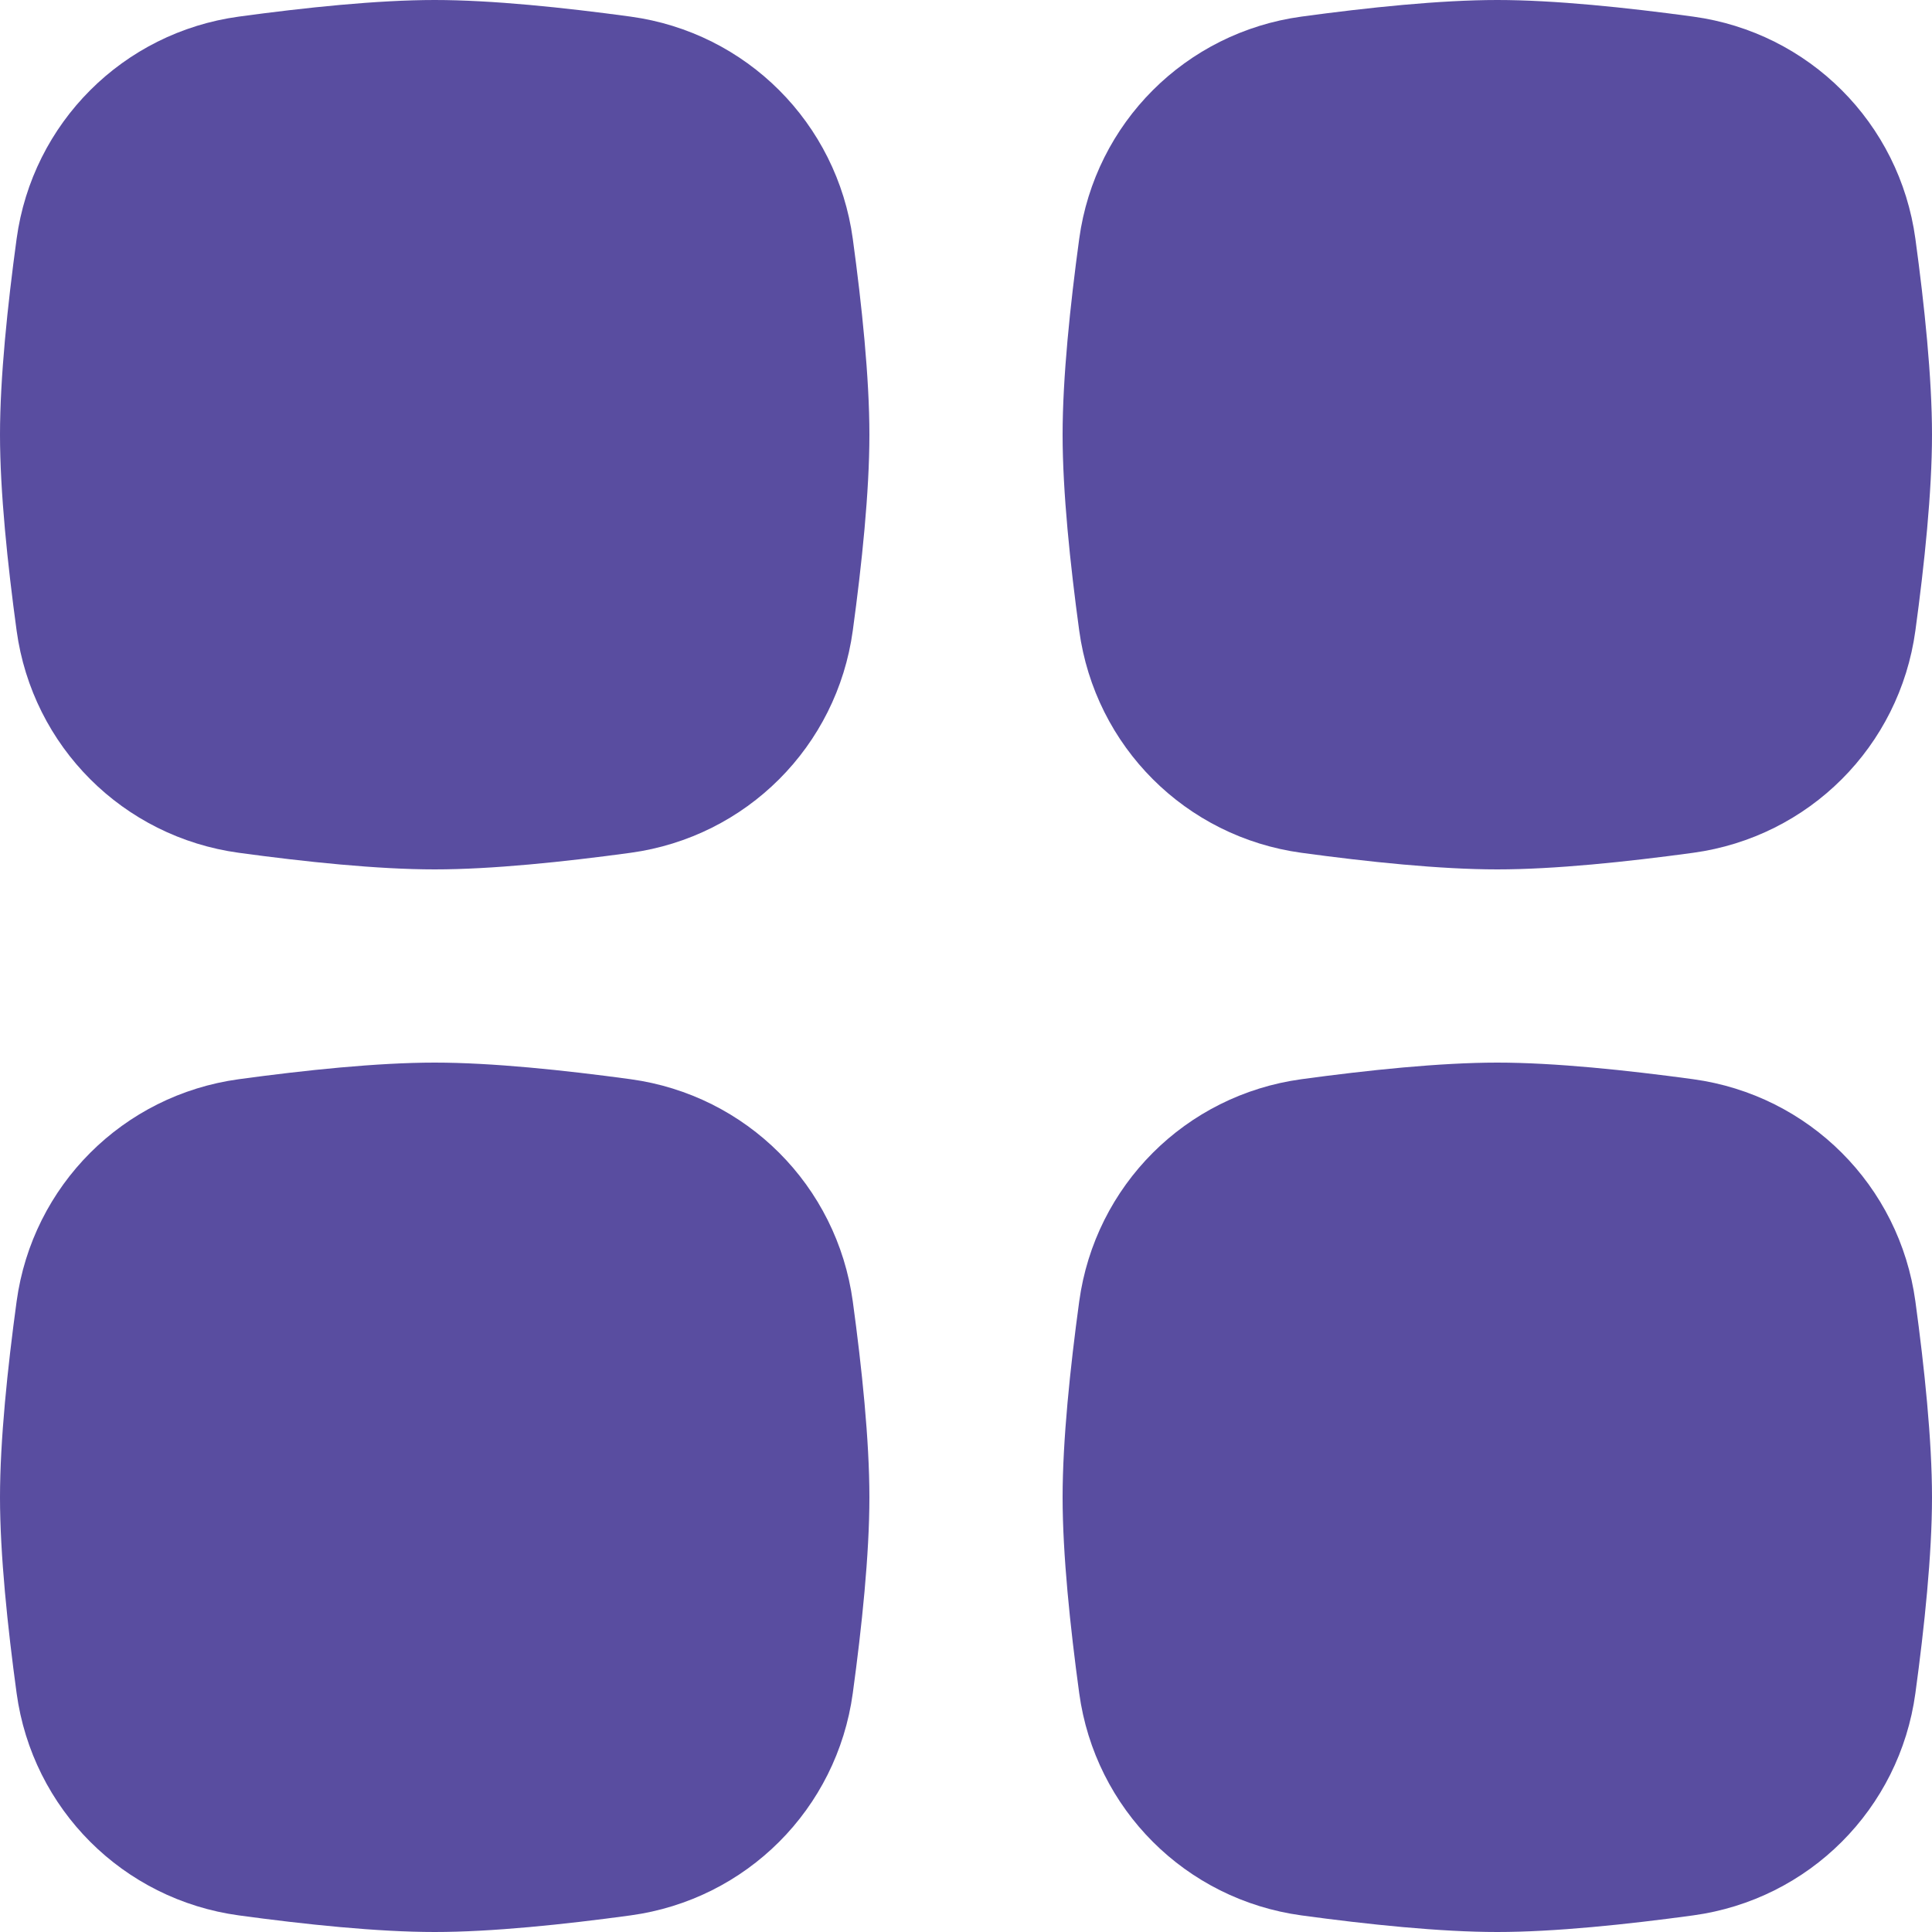 <svg width="20" height="20" viewBox="0 0 20 20" fill="none" xmlns="http://www.w3.org/2000/svg">
<path d="M11.172 13.472C11.336 12.273 12.273 11.336 13.472 11.172C14.161 11.078 14.908 11 15.5 11C16.092 11 16.839 11.078 17.528 11.172C18.727 11.336 19.664 12.273 19.828 13.472C19.922 14.161 20 14.908 20 15.5C20 16.092 19.922 16.839 19.828 17.528C19.664 18.727 18.727 19.664 17.528 19.828C16.839 19.922 16.092 20 15.5 20C14.908 20 14.161 19.922 13.472 19.828C12.273 19.664 11.336 18.727 11.172 17.528C11.078 16.839 11 16.092 11 15.5C11 14.908 11.078 14.161 11.172 13.472Z" fill="#594DA0"/>
<path d="M0.172 13.472C0.336 12.273 1.273 11.336 2.472 11.172C3.161 11.078 3.908 11 4.5 11C5.092 11 5.839 11.078 6.528 11.172C7.727 11.336 8.664 12.273 8.828 13.472C8.922 14.161 9 14.908 9 15.5C9 16.092 8.922 16.839 8.828 17.528C8.664 18.727 7.727 19.664 6.528 19.828C5.839 19.922 5.092 20 4.5 20C3.908 20 3.161 19.922 2.472 19.828C1.273 19.664 0.336 18.727 0.172 17.528C0.078 16.839 0 16.092 0 15.5C0 14.908 0.078 14.161 0.172 13.472Z" fill="#594DA0"/>
<path d="M11.172 2.472C11.336 1.273 12.273 0.336 13.472 0.172C14.161 0.078 14.908 0 15.5 0C16.092 0 16.839 0.078 17.528 0.172C18.727 0.336 19.664 1.273 19.828 2.472C19.922 3.161 20 3.908 20 4.5C20 5.092 19.922 5.839 19.828 6.528C19.664 7.727 18.727 8.664 17.528 8.828C16.839 8.922 16.092 9 15.5 9C14.908 9 14.161 8.922 13.472 8.828C12.273 8.664 11.336 7.727 11.172 6.528C11.078 5.839 11 5.092 11 4.5C11 3.908 11.078 3.161 11.172 2.472Z" fill="#594DA0"/>
<path d="M0.172 2.472C0.336 1.273 1.273 0.336 2.472 0.172C3.161 0.078 3.908 0 4.5 0C5.092 0 5.839 0.078 6.528 0.172C7.727 0.336 8.664 1.273 8.828 2.472C8.922 3.161 9 3.908 9 4.5C9 5.092 8.922 5.839 8.828 6.528C8.664 7.727 7.727 8.664 6.528 8.828C5.839 8.922 5.092 9 4.5 9C3.908 9 3.161 8.922 2.472 8.828C1.273 8.664 0.336 7.727 0.172 6.528C0.078 5.839 0 5.092 0 4.5C0 3.908 0.078 3.161 0.172 2.472Z" fill="#594DA0"/>
</svg>
